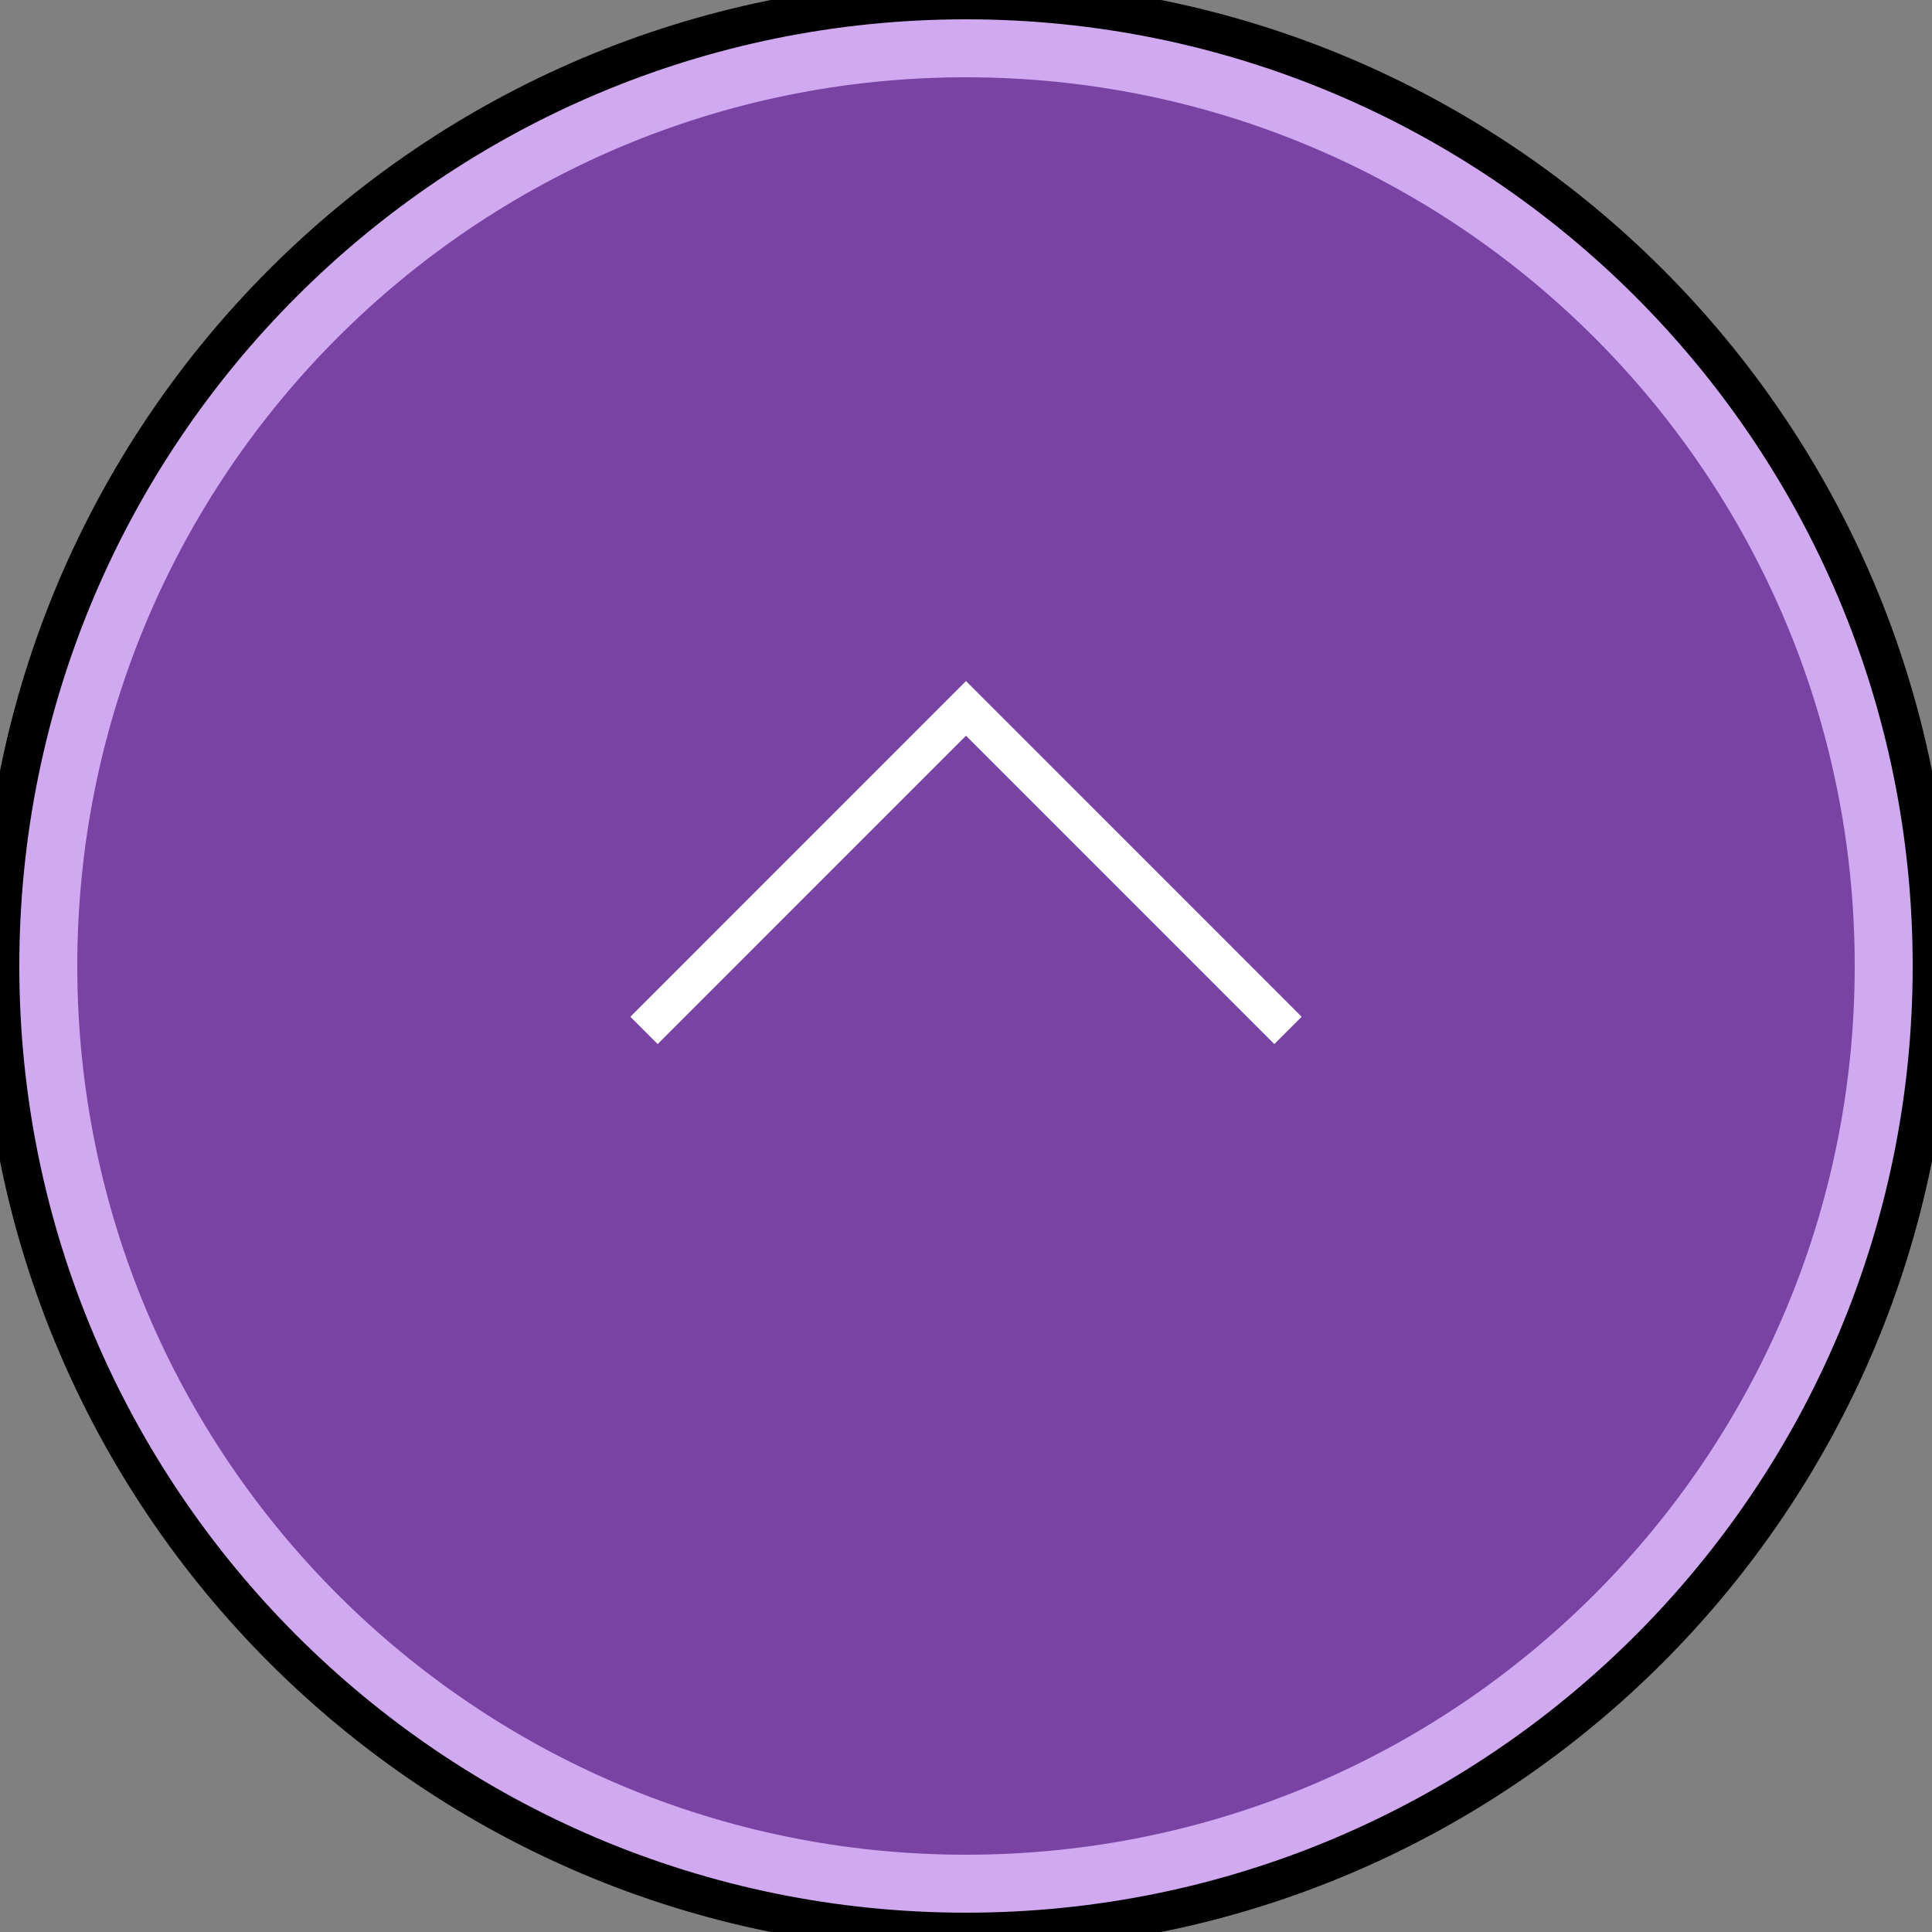 <svg width="50" height="50" viewBox="0 0 50 50" fill="none" xmlns="http://www.w3.org/2000/svg">
<rect x="0" y="0" width="50" height="50" fill="#808080" stroke="none"/>
<path d="M49 25C49 38.255 38.255 49 25 49C11.745 49 1 38.255 1 25C1 11.745 11.745 1 25 1C38.255 1 49 11.745 49 25Z" fill="#7943A4" stroke="#D1A9F0" stroke-width="2"/>
<path d="M50 25C50 11.193 38.807 1.14441e-05 25 1.14441e-05C11.193 1.14441e-05 0 11.193 0 25C0 38.807 11.193 50 25 50C38.807 50 50 38.807 50 25Z" stroke="ECECEC"/>
<path d="M33.333 26.667L25 18.333L16.667 26.667" stroke="white"/>
</svg>
